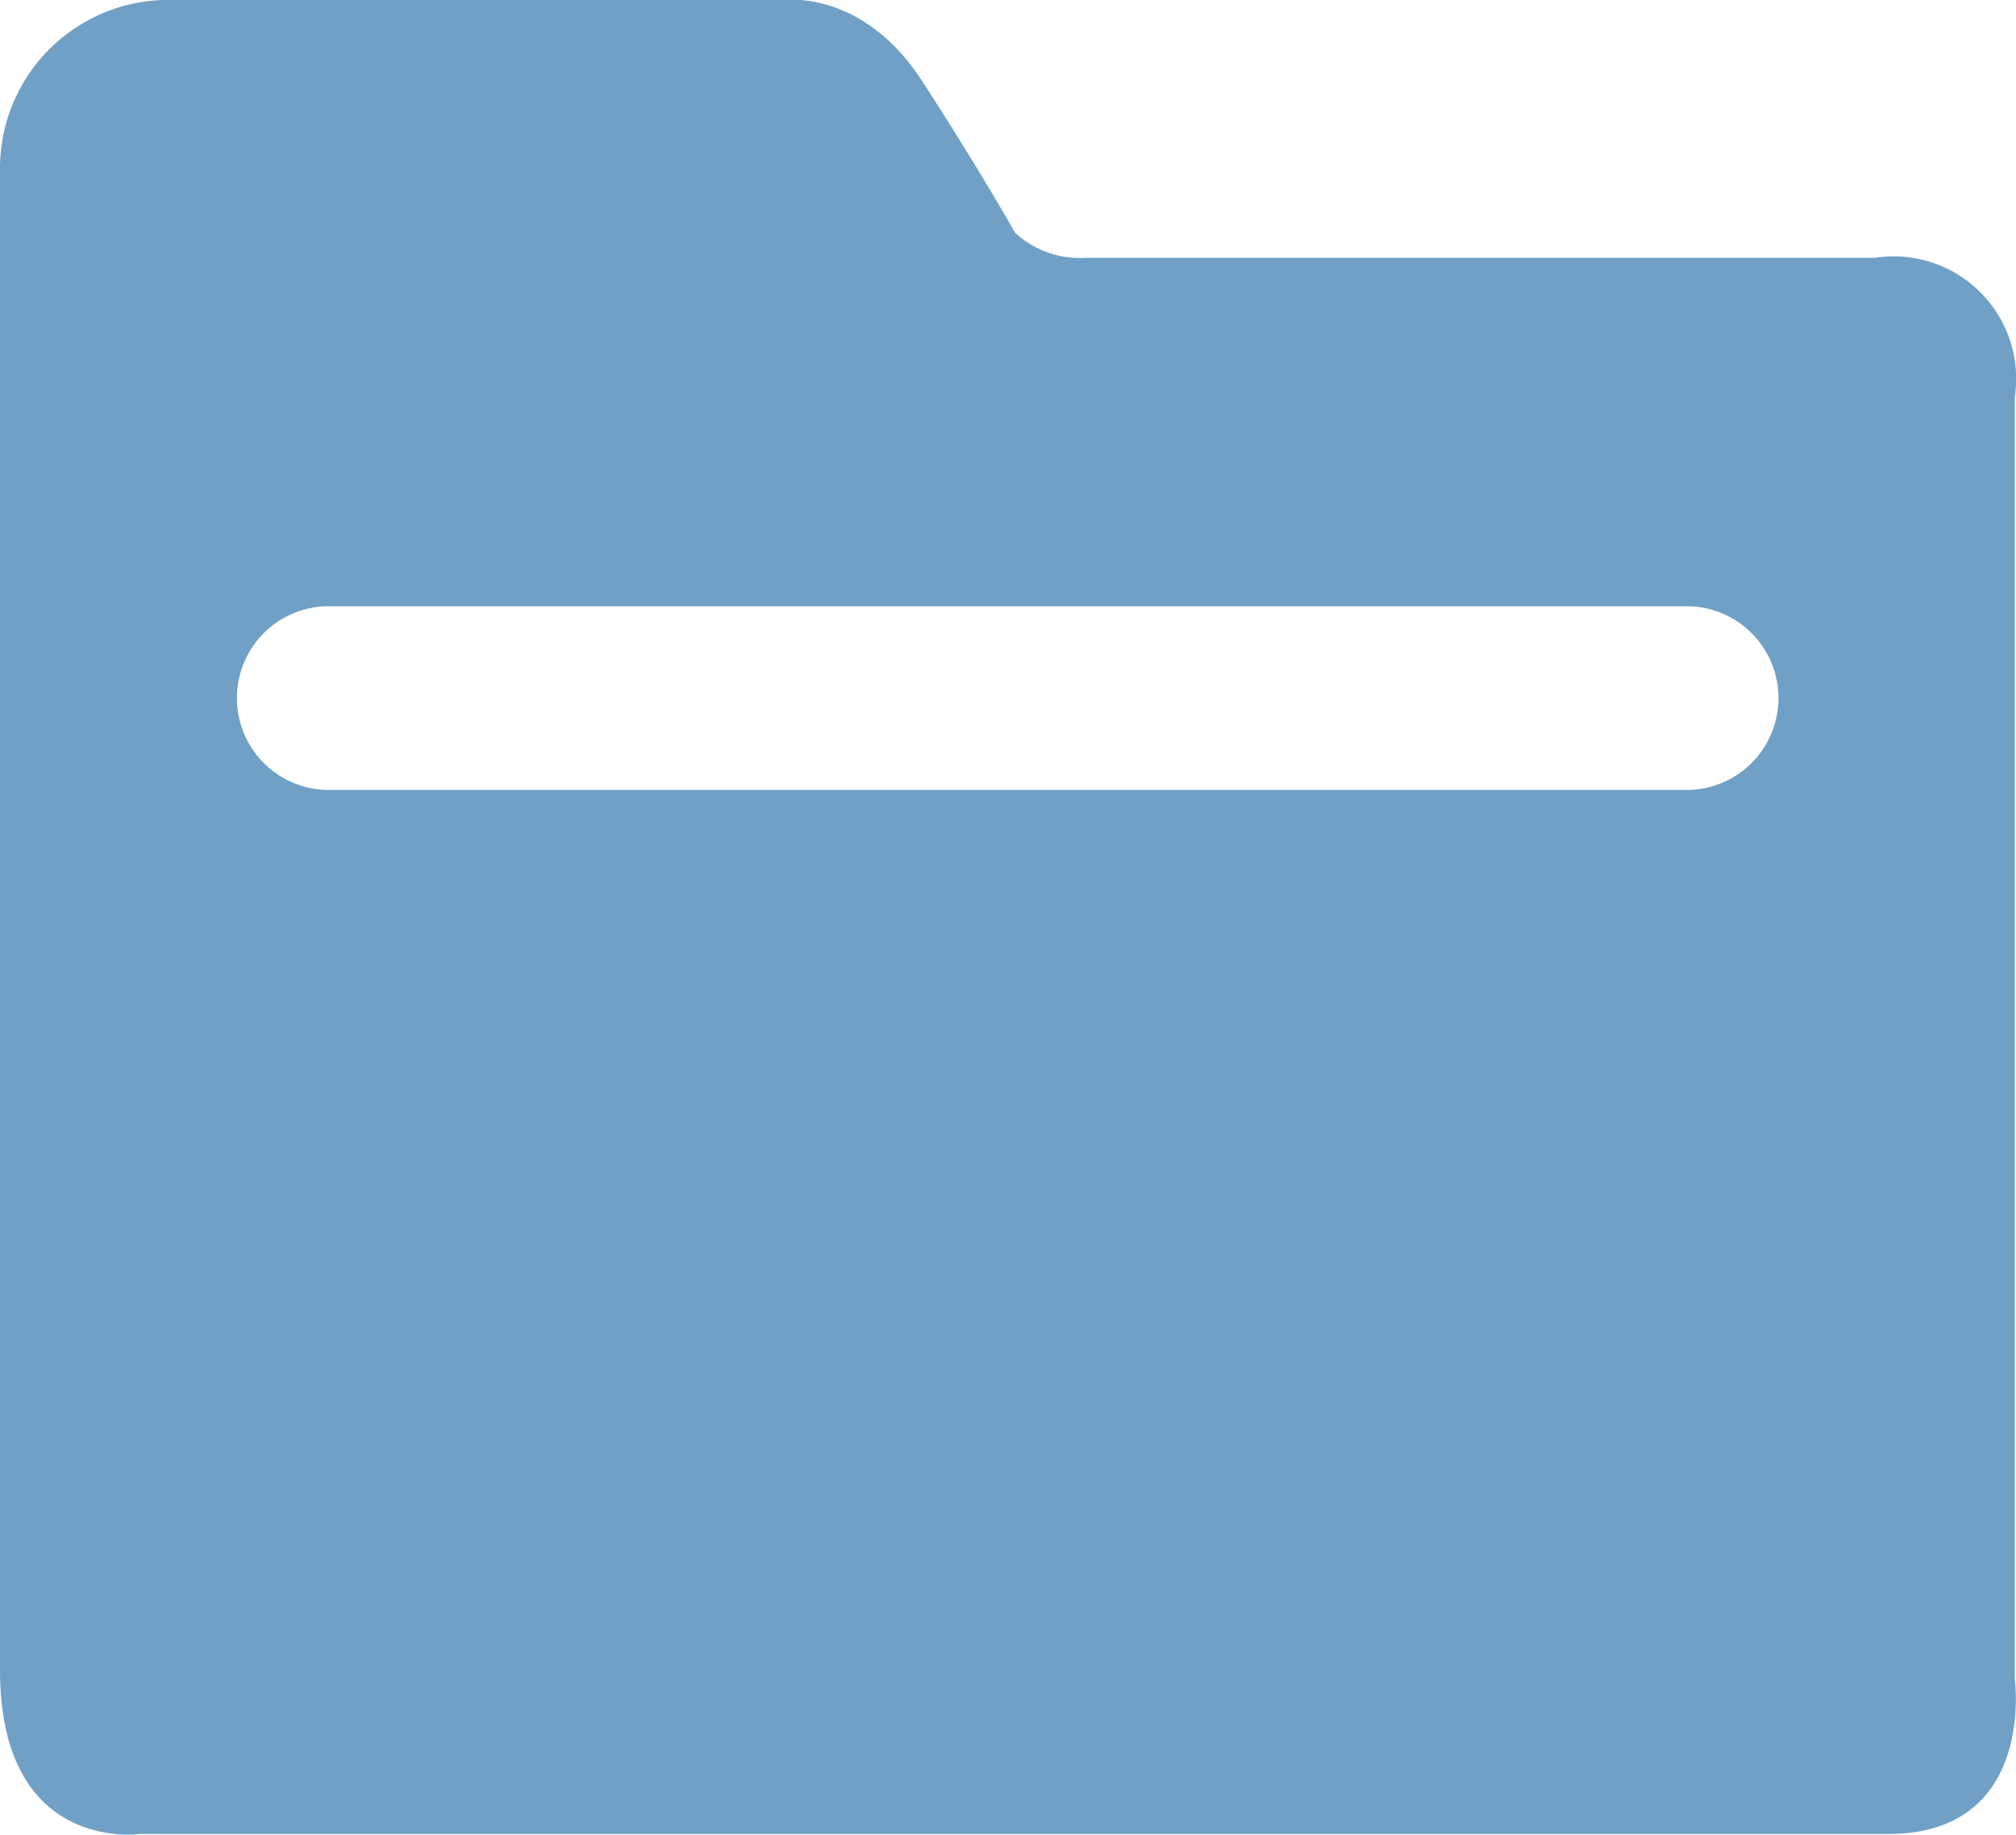 <svg xmlns="http://www.w3.org/2000/svg" viewBox="0 0 32.93 29.96"><defs><style>.cls-1{fill:#70a0c5;}</style></defs><title>资源 2100</title><g id="图层_2" data-name="图层 2"><g id="图层_1-2" data-name="图层 1"><path class="cls-1" d="M32.91,27.42V6.49a2,2,0,0,0-2.28-2.28H17.74a1.56,1.56,0,0,1-1.16-.41s-.56-1-1.52-2.48S12.84,0,12.84,0h-10A2.75,2.75,0,0,0,0,2.75V27.27c0,3,2.28,2.68,2.28,2.68H30.84C33.26,29.95,32.91,27.42,32.91,27.42ZM27.55,12.9H5.37a1.5,1.5,0,0,1,0-3H27.55a1.5,1.5,0,0,1,0,3Z"/></g></g></svg>
